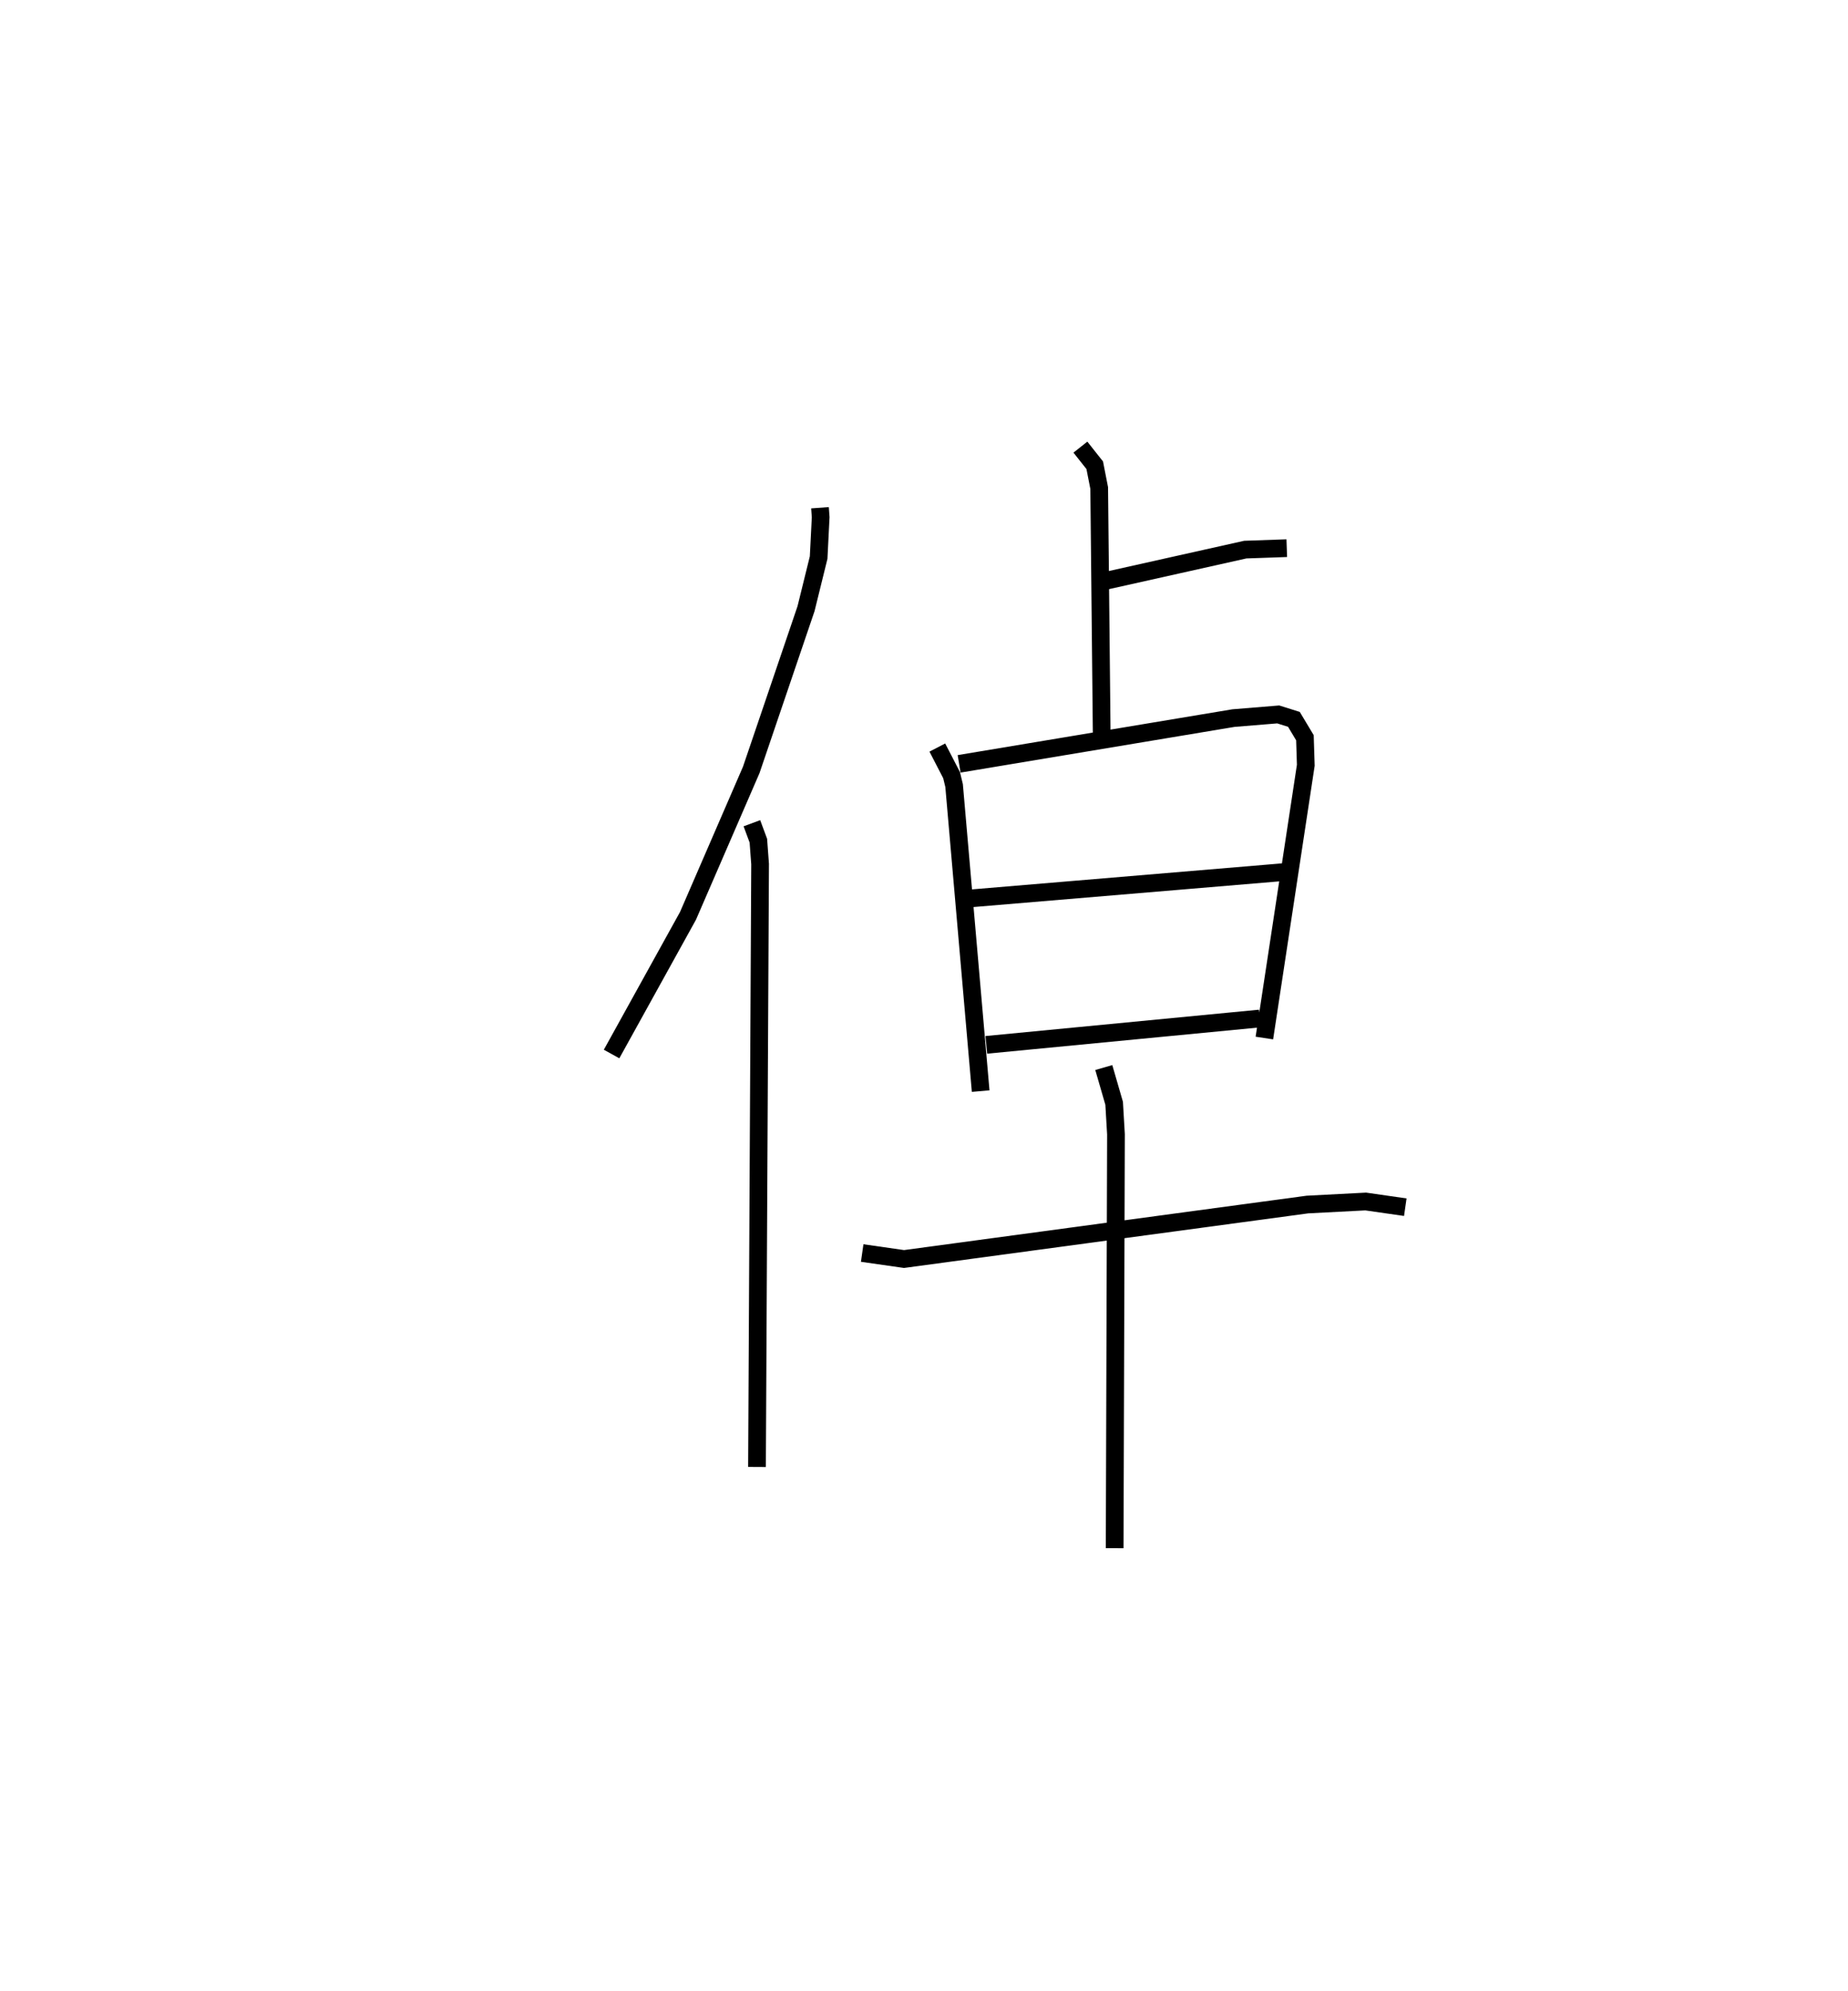 <?xml version="1.0" encoding="utf-8" ?>
<svg baseProfile="full" height="112.408" version="1.1" width="104.351" xmlns="http://www.w3.org/2000/svg" xmlns:ev="http://www.w3.org/2001/xml-events" xmlns:xlink="http://www.w3.org/1999/xlink"><defs /><rect fill="white" height="112.408" width="104.351" x="0" y="0" /><path d="M25,25 m0.0,0.0 m21.302,3.665 l0.039,0.533 -0.115,2.281 l-0.712,2.886 -3.094,9.103 l-3.571,8.239 -4.315,7.8 m7.923,-13.029 l0.365,0.984 0.098,1.319 l-0.175,34.04 m19.369,-49.958 l8.202,-1.833 2.344,-0.082 m-11.653,-5.704 l0.809,1.022 0.252,1.286 l0.143,13.997 m-9.283,0.656 l0.804,1.555 0.143,0.592 l1.5,17.249 m-1.217,-18.476 l15.488,-2.583 2.532,-0.207 l0.885,0.278 0.622,1.038 l0.049,1.553 -2.339,15.401 m-16.515,-7.89 l17.559,-1.474 m-16.745,9.749 l15.447,-1.488 m-22.456,13.241 l2.363,0.338 22.778,-3.076 l3.291,-0.171 2.235,0.321 m-17.025,-7.884 l0.585,2.017 0.103,1.754 l-0.074,23.363 " fill="none" stroke="black" stroke-width="1" /></svg>